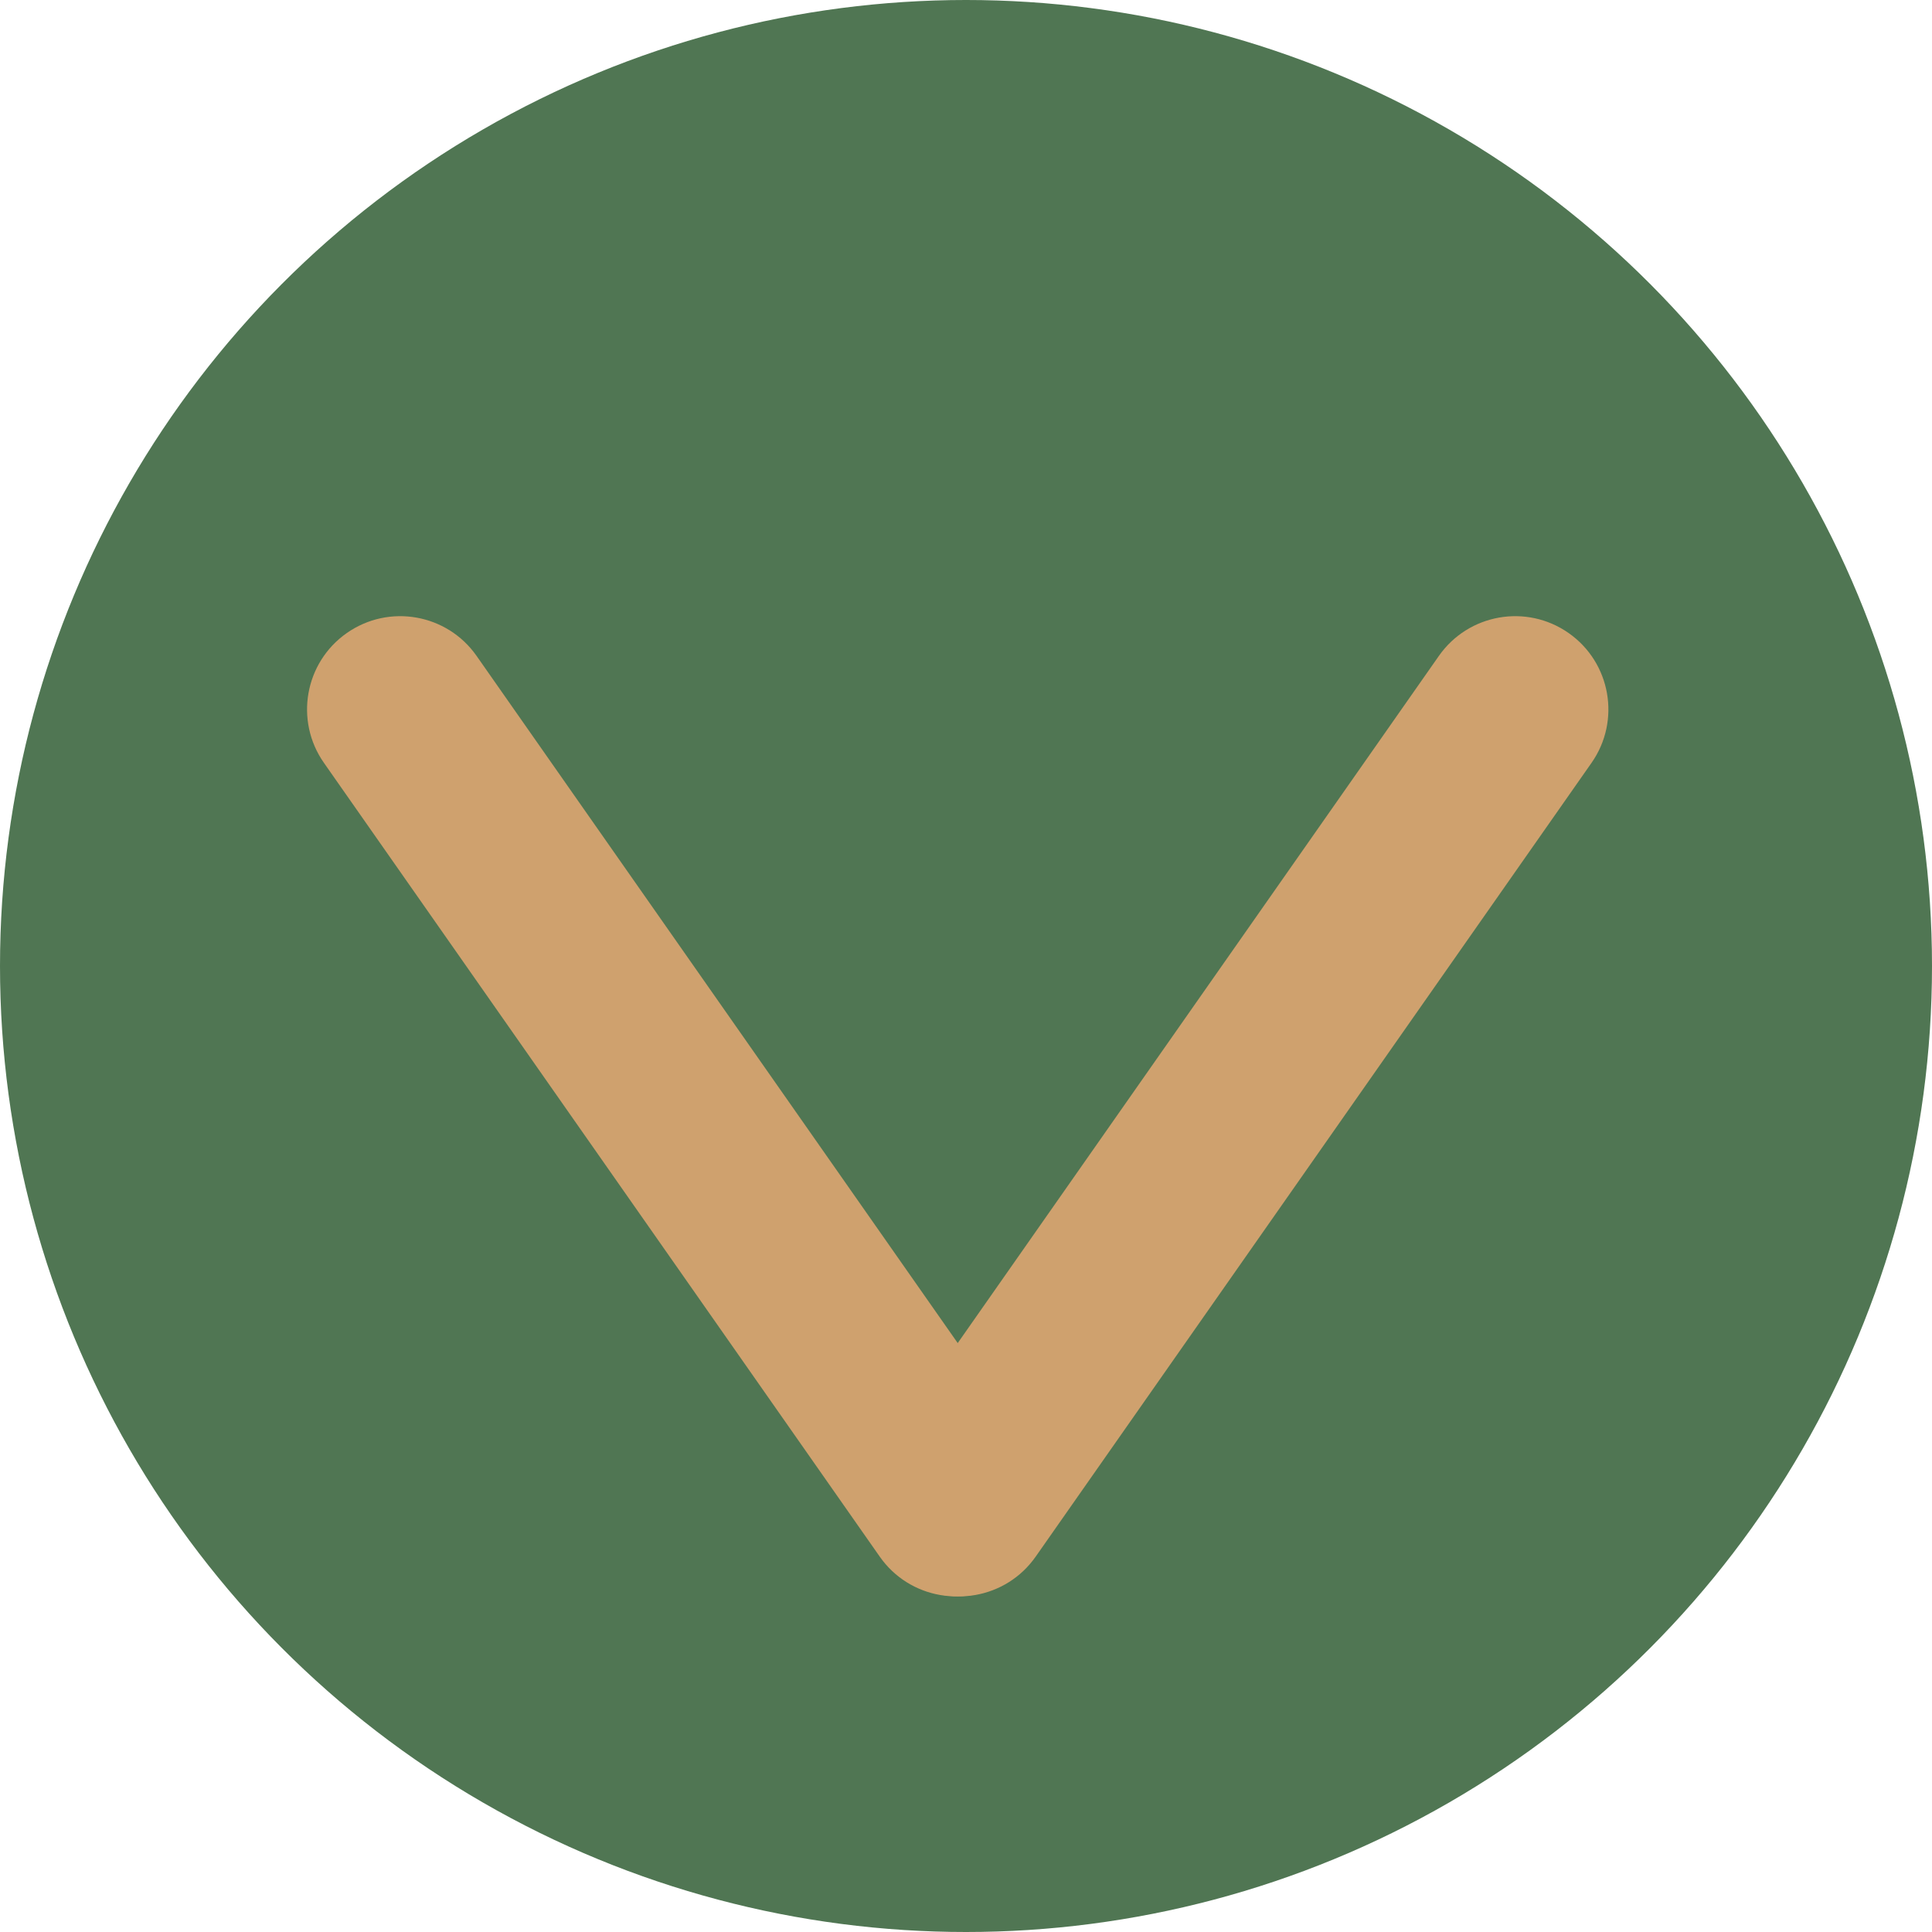 <svg width="50" height="50" viewBox="0 0 50 50" xmlns="http://www.w3.org/2000/svg">
<circle cx="25" cy="25" r="25" fill="#507653"/>
<path d="M23.445 40.878C22.354 40.114 22.088 38.611 22.852 37.52L37.238 16.975C38.002 15.884 39.505 15.619 40.596 16.383C41.687 17.147 41.953 18.651 41.189 19.742L26.803 40.286C26.039 41.377 24.536 41.642 23.445 40.878Z" fill="#CFA16E"/>
<path d="M8.975 16.383C10.066 15.619 11.57 15.884 12.334 16.975L26.719 37.52C27.483 38.611 27.218 40.114 26.127 40.878C25.036 41.642 23.532 41.377 22.768 40.286L8.383 19.742C7.619 18.651 7.884 17.147 8.975 16.383Z" fill="#CFA16E"/>
</svg>
